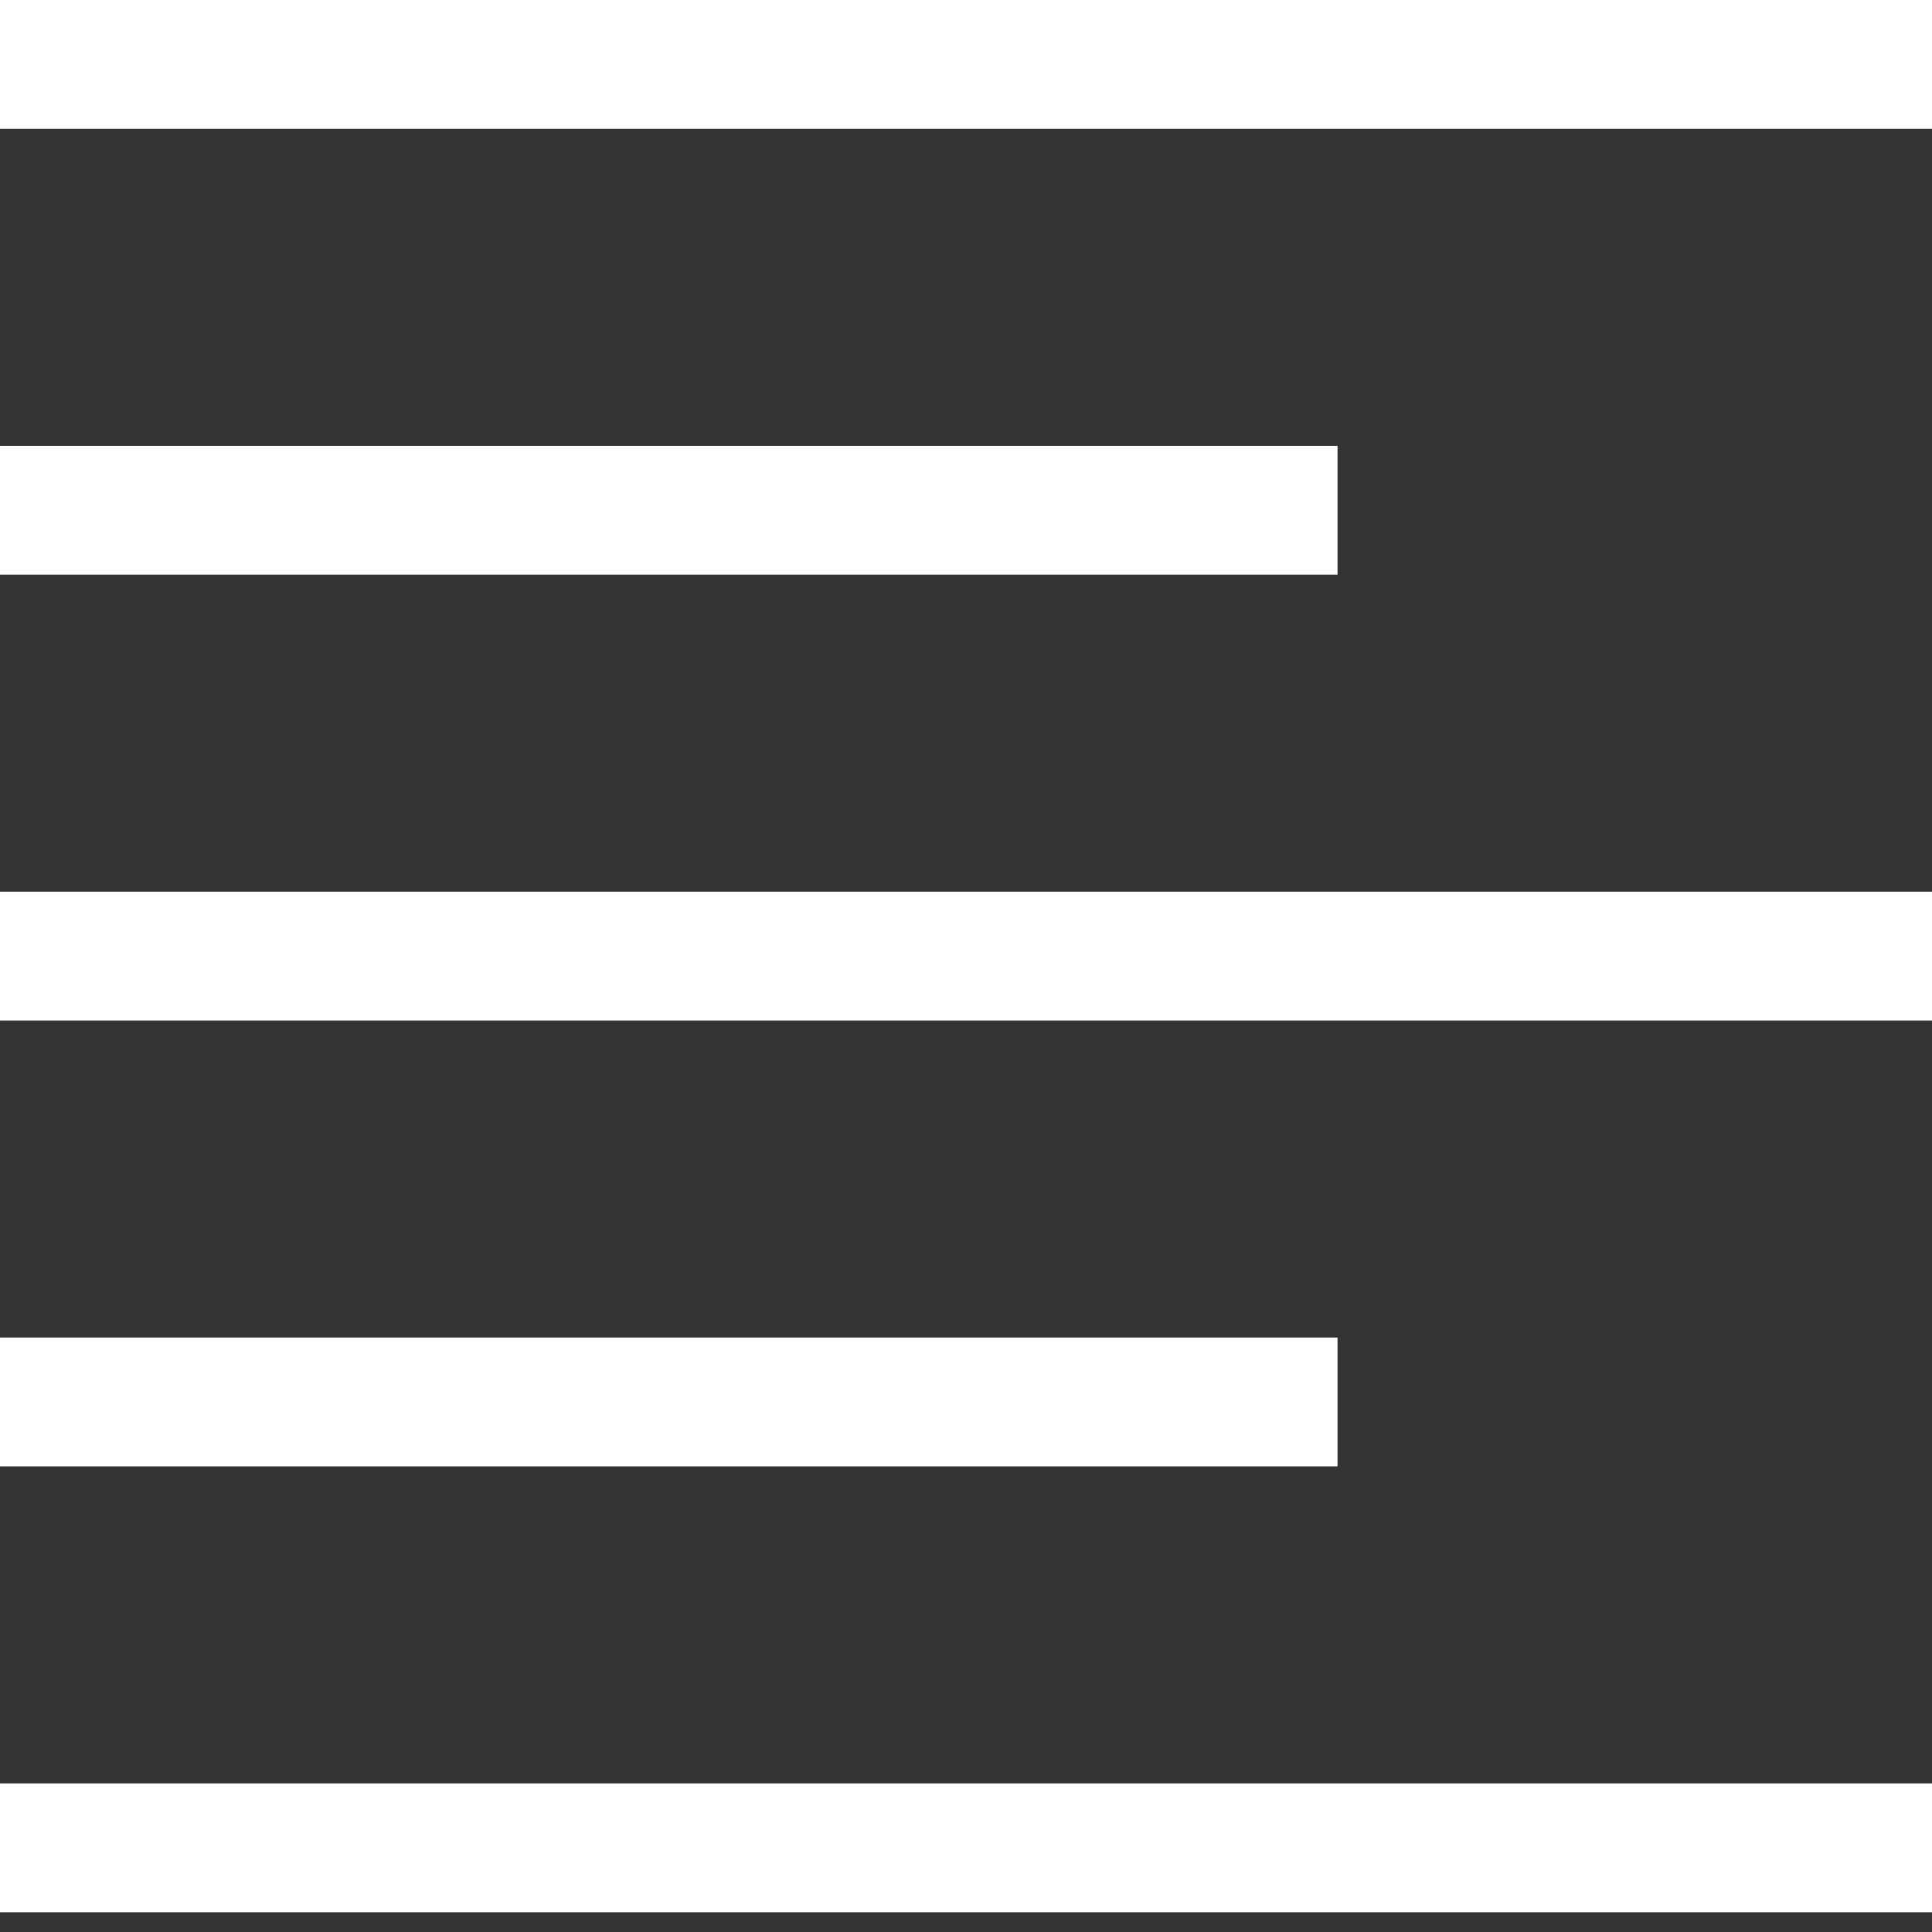 <svg xmlns="http://www.w3.org/2000/svg" width="13" height="13" viewBox="0 0 13 13">
    <rect x="0" y="0" width="13" height="13" fill="#333333" stroke="none"/>
    <g fill="none" fill-rule="evenodd">
        <g fill="#FFF">
            <g>
                <g>
                    <path d="M0 .867L13 .867 13 0 0 0zM0 3.867L9 3.867 9 3 0 3zM0 6.867L13 6.867 13 6 0 6zM0 9.867L9 9.867 9 9 0 9zM0 12.867L13 12.867 13 12 0 12z" transform="translate(-1113 -725) translate(1070 711) translate(43 14)"/>
                </g>
            </g>
        </g>
    </g>
</svg>
